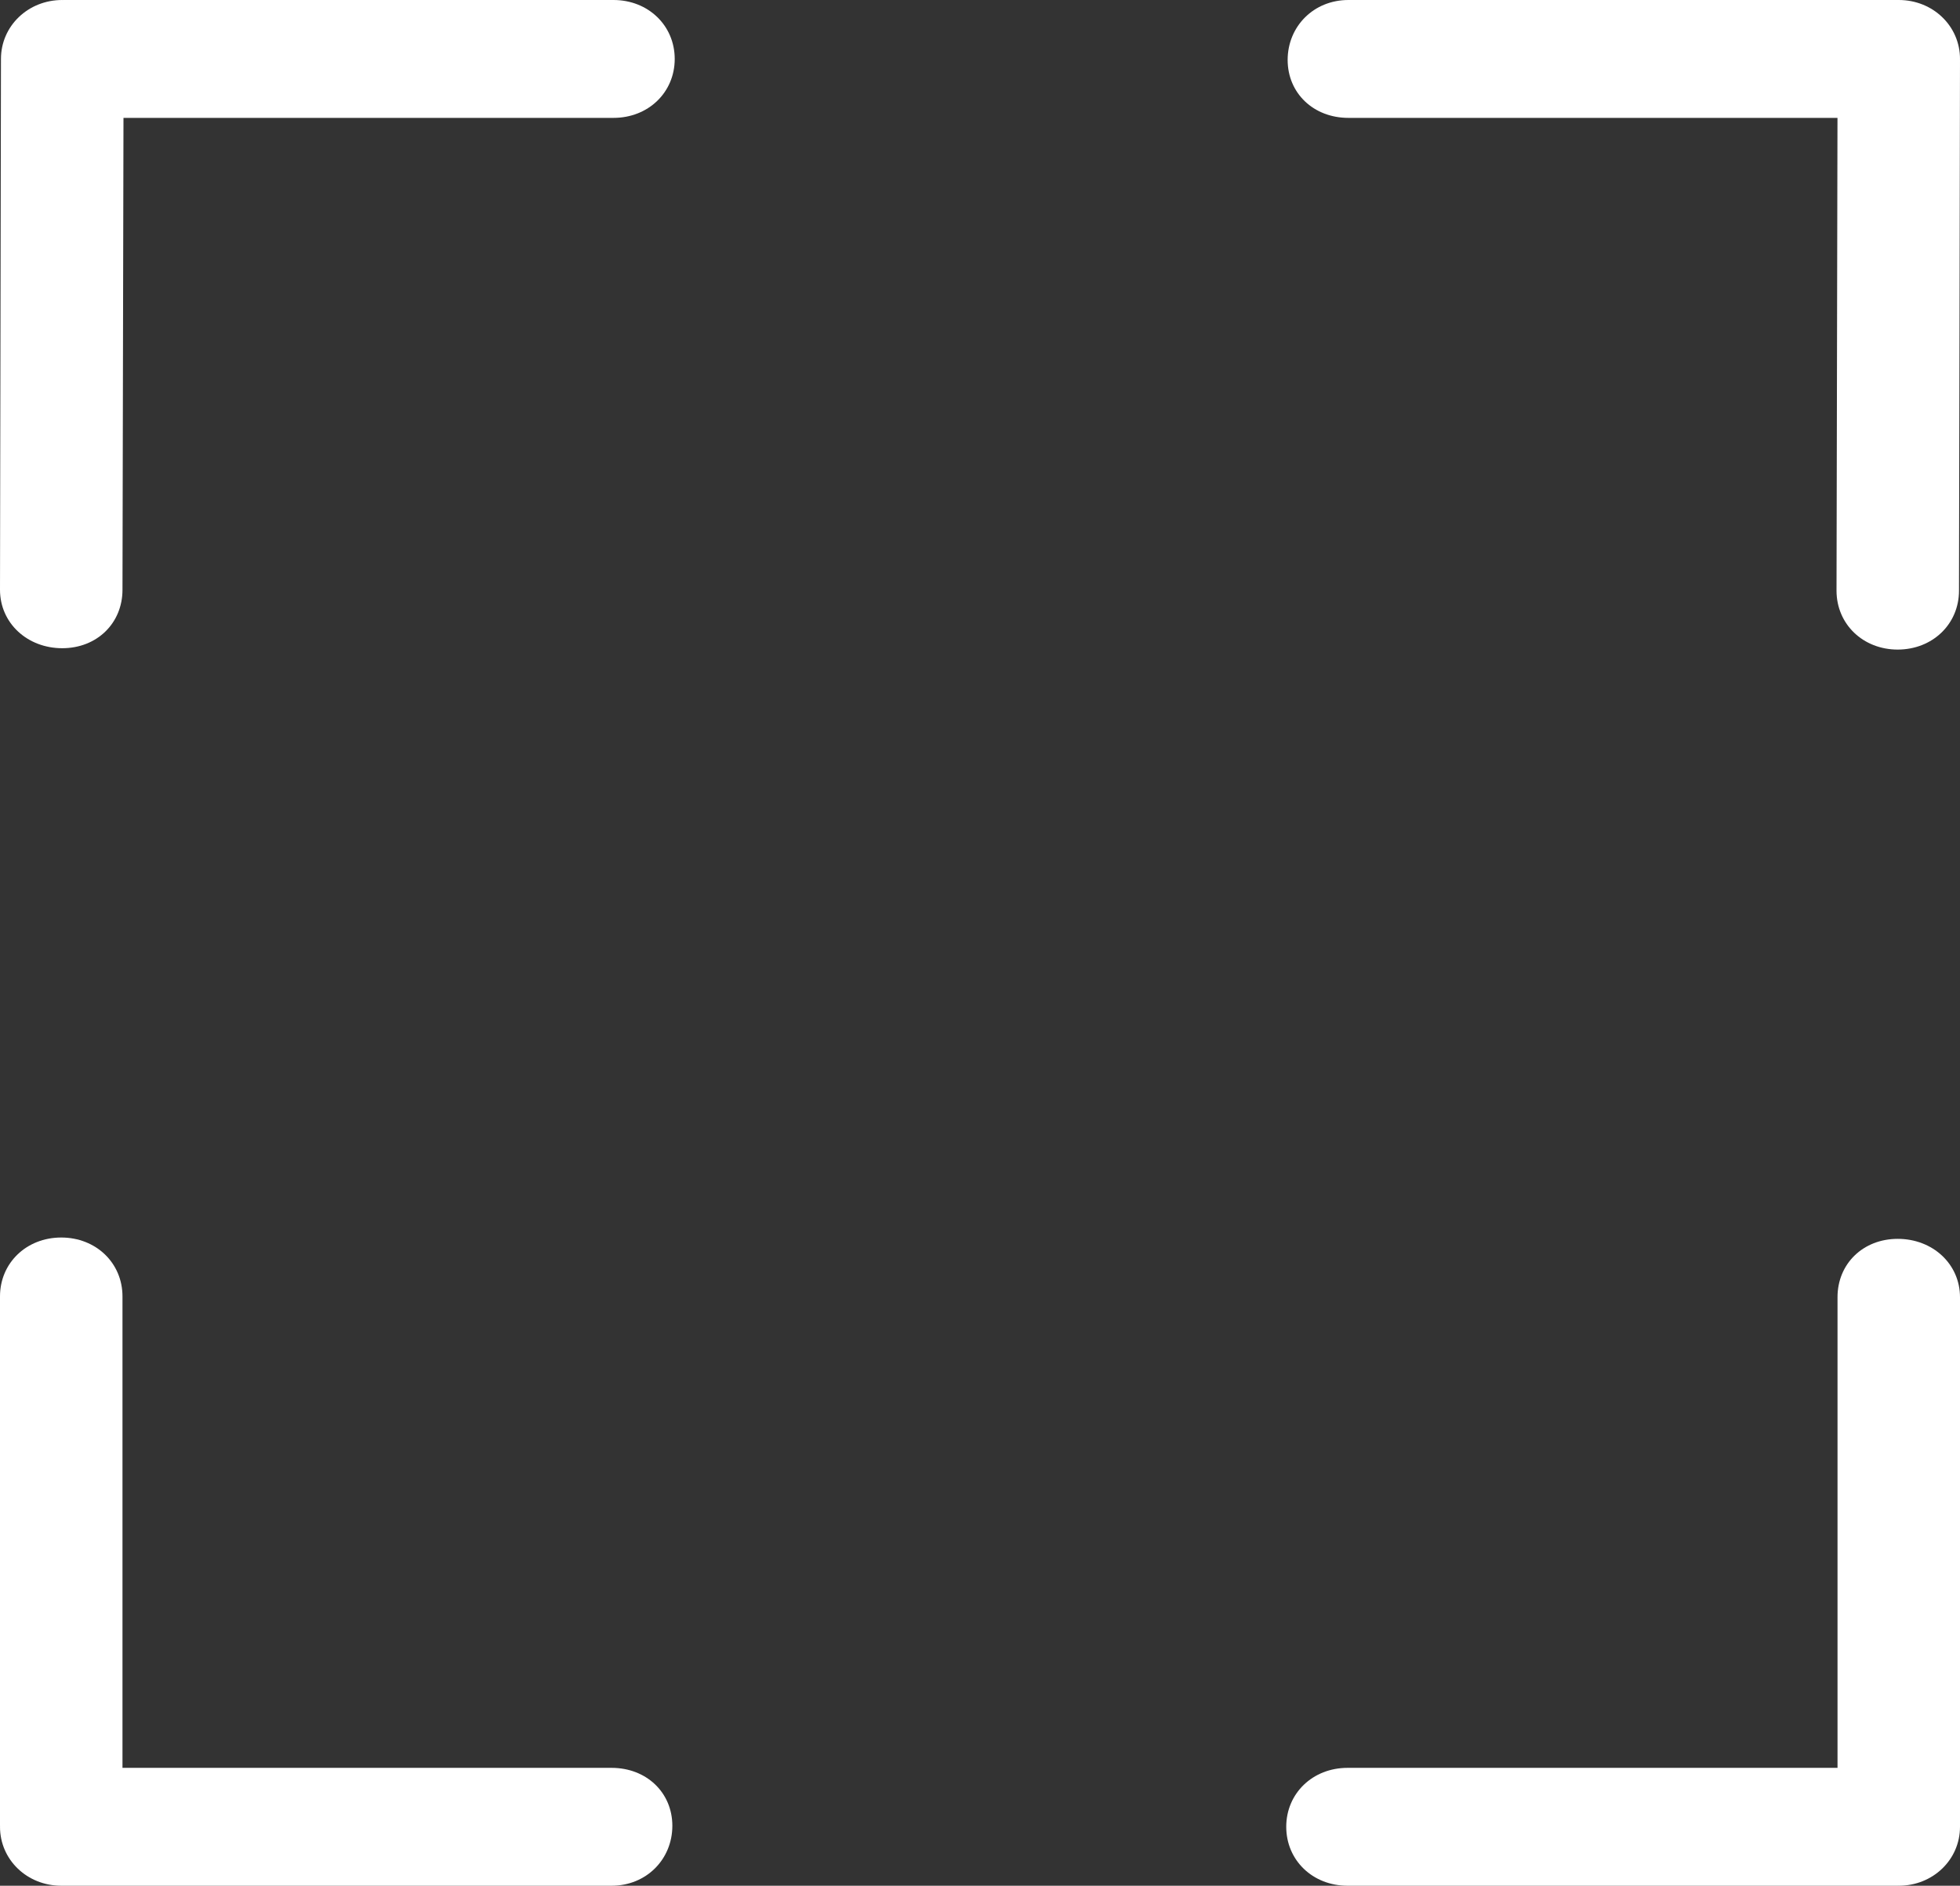 <svg width="53" height="51" viewBox="0 0 53 51" fill="none" xmlns="http://www.w3.org/2000/svg">
<rect x="0" y="0" width="53" height="51" fill="#333333" stroke="none"/>
<path d="M53 1.594C53 0.704 52.268 0 51.344 0L36.462 0C35.522 0 34.821 0.714 34.819 1.619C34.819 2.523 35.522 3.188 36.462 3.188H49.687L49.661 15.974C49.661 16.879 50.376 17.568 51.317 17.568C52.258 17.566 52.973 16.879 52.973 15.974L53 1.618C53 1.613 52.998 1.61 52.998 1.607C52.998 1.602 53 1.599 53 1.594Z" fill="#ffffff"/>
<path d="M16.589 0H1.708C1.703 0 1.699 0.002 1.694 0.002C1.691 0.002 1.686 0 1.683 0C0.759 0 0.026 0.704 0.026 1.594L0 15.95C0 16.855 0.742 17.531 1.683 17.531C2.622 17.531 3.312 16.855 3.312 15.95L3.339 3.188H16.589C17.53 3.188 18.245 2.499 18.245 1.594C18.244 0.689 17.528 0 16.589 0Z" fill="#ffffff"/>
<path d="M16.538 47.812H3.312V35.062C3.312 34.157 2.597 33.469 1.656 33.469C0.716 33.469 0 34.157 0 35.062L0 49.382C0 49.387 0.002 49.39 0.002 49.394C0.002 49.398 0 49.401 0 49.406C0 50.296 0.732 51 1.656 51H16.538C17.478 51 18.179 50.286 18.181 49.381C18.181 48.477 17.478 47.812 16.538 47.812Z" fill="#ffffff"/>
<path d="M51.317 33.505C50.377 33.505 49.686 34.181 49.688 35.086V47.812H36.438C35.497 47.812 34.781 48.501 34.781 49.406C34.781 50.312 35.497 51 36.438 51H51.319C51.324 51 51.327 50.998 51.331 50.998C51.336 50.997 51.339 51 51.344 51C52.268 51 53 50.296 53 49.406V35.086C53 34.181 52.258 33.505 51.317 33.505Z" fill="#ffffff"/>
</svg>
